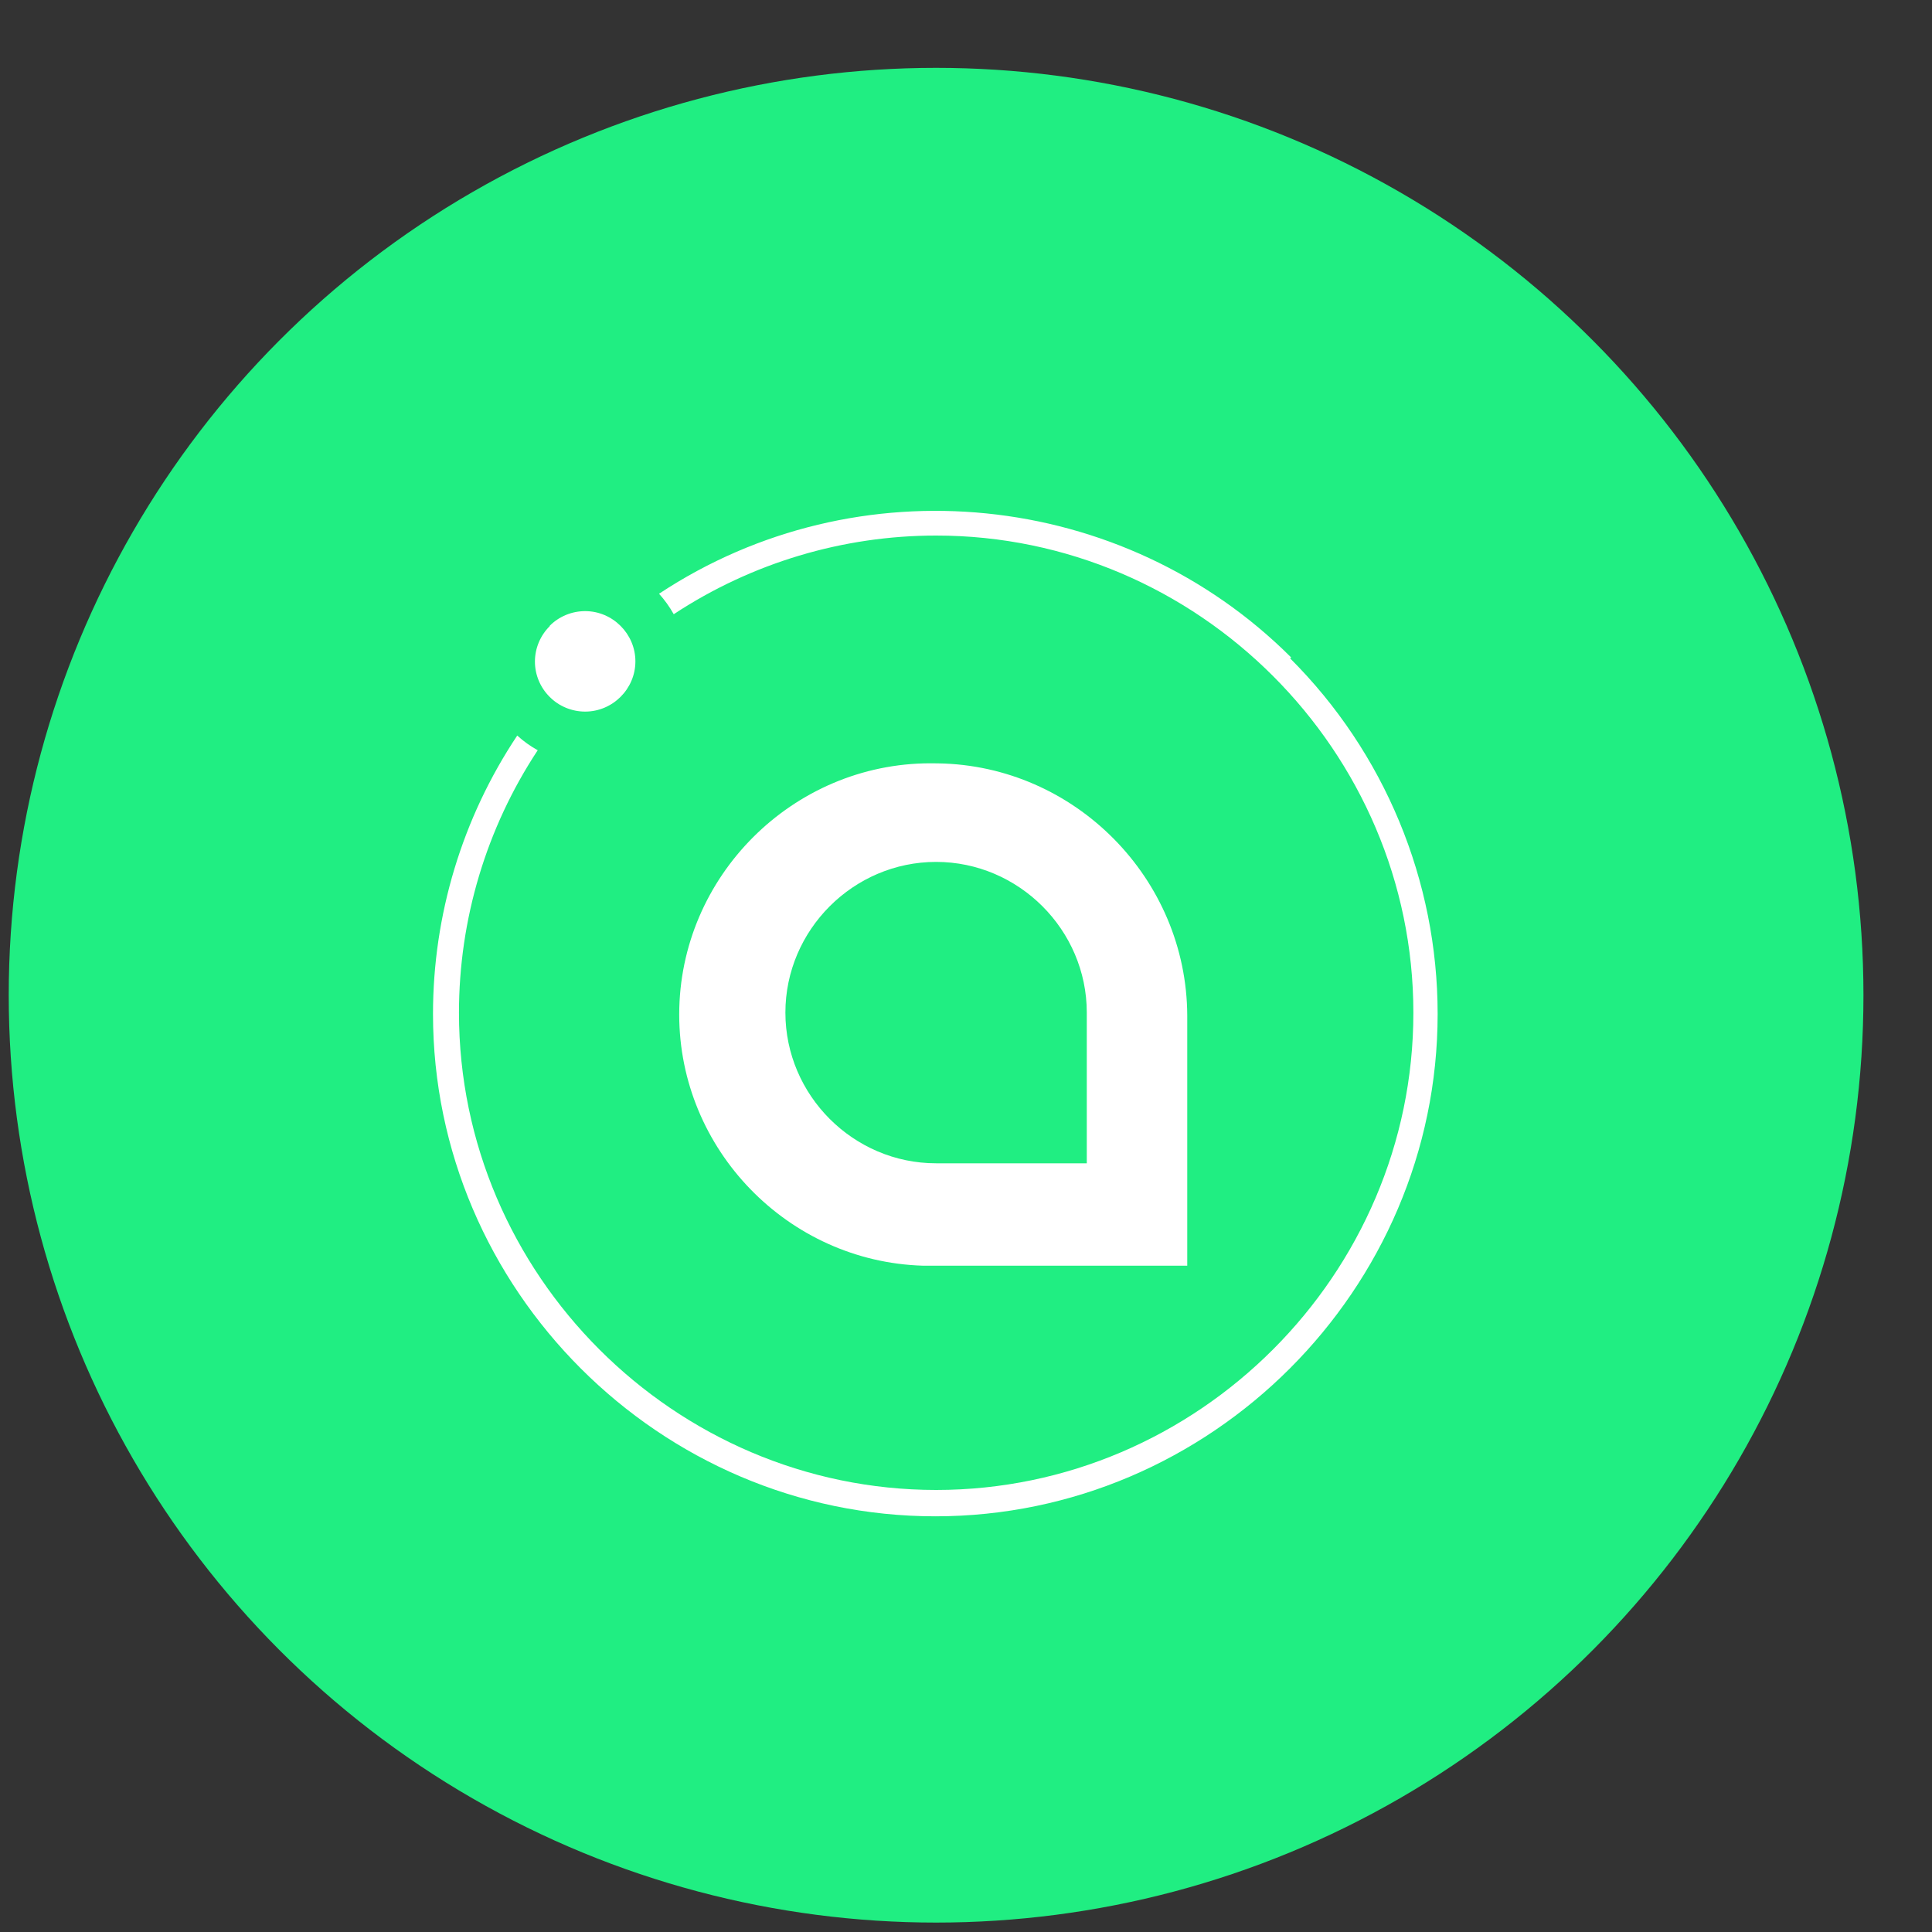 <?xml version="1.0" encoding="UTF-8" standalone="no"?><!DOCTYPE svg PUBLIC "-//W3C//DTD SVG 1.1//EN" "http://www.w3.org/Graphics/SVG/1.1/DTD/svg11.dtd"><svg width="25px" height="25px" version="1.1" xmlns="http://www.w3.org/2000/svg" xmlns:xlink="http://www.w3.org/1999/xlink" xml:space="preserve" xmlns:serif="http://www.serif.com/" style="fill-rule:evenodd;clip-rule:evenodd;stroke-linejoin:round;stroke-miterlimit:2;"><rect width="100%" height="100%" fill="#333333" stroke="none"/><g id="Layer_2"><g id="Layer_1-2"><circle cx="12.113" cy="12.878" r="12" style="fill:rgb(32,238,130);"/><path d="M14.063,13.103l-0,1.95l-1.95,0c-1.07,0 -1.95,-0.88 -1.95,-1.95c-0,-1.07 0.88,-1.95 1.95,-1.95c1.069,0 1.95,0.88 1.95,1.95m-1.925,-3.225c-0.033,-0.001 -0.065,-0.001 -0.098,-0.001c-1.784,-0 -3.251,1.467 -3.251,3.251c-0,1.747 1.407,3.198 3.154,3.25l3.42,0l-0,-3.235c-0.006,-1.774 -1.452,-3.238 -3.225,-3.265" style="fill:white;fill-rule:nonzero;"/><path d="M16.708,8.508c-2.177,-2.175 -5.614,-2.522 -8.18,-0.825c0.073,0.081 0.137,0.17 0.19,0.265c1.008,-0.664 2.189,-1.018 3.396,-1.018c3.388,-0 6.175,2.787 6.175,6.175c0,3.387 -2.787,6.175 -6.175,6.175c-3.387,-0 -6.175,-2.788 -6.175,-6.175c0,-1.207 0.354,-2.389 1.019,-3.397c-0.096,-0.053 -0.185,-0.117 -0.265,-0.19c-0.711,1.067 -1.09,2.321 -1.09,3.603c-0,3.566 2.934,6.5 6.5,6.5c3.566,-0 6.5,-2.934 6.5,-6.5c-0,-1.727 -0.688,-3.384 -1.91,-4.603" style="fill:white;fill-rule:nonzero;"/><path d="M7.113,8.098c0.121,-0.122 0.287,-0.19 0.459,-0.19c0.356,0 0.65,0.294 0.65,0.65c-0,0.357 -0.294,0.65 -0.65,0.65c-0.172,0 -0.338,-0.068 -0.459,-0.19c-0.122,-0.121 -0.191,-0.286 -0.191,-0.457c0,-0.172 0.069,-0.337 0.191,-0.458" style="fill:white;fill-rule:nonzero;"/></g></g></svg>